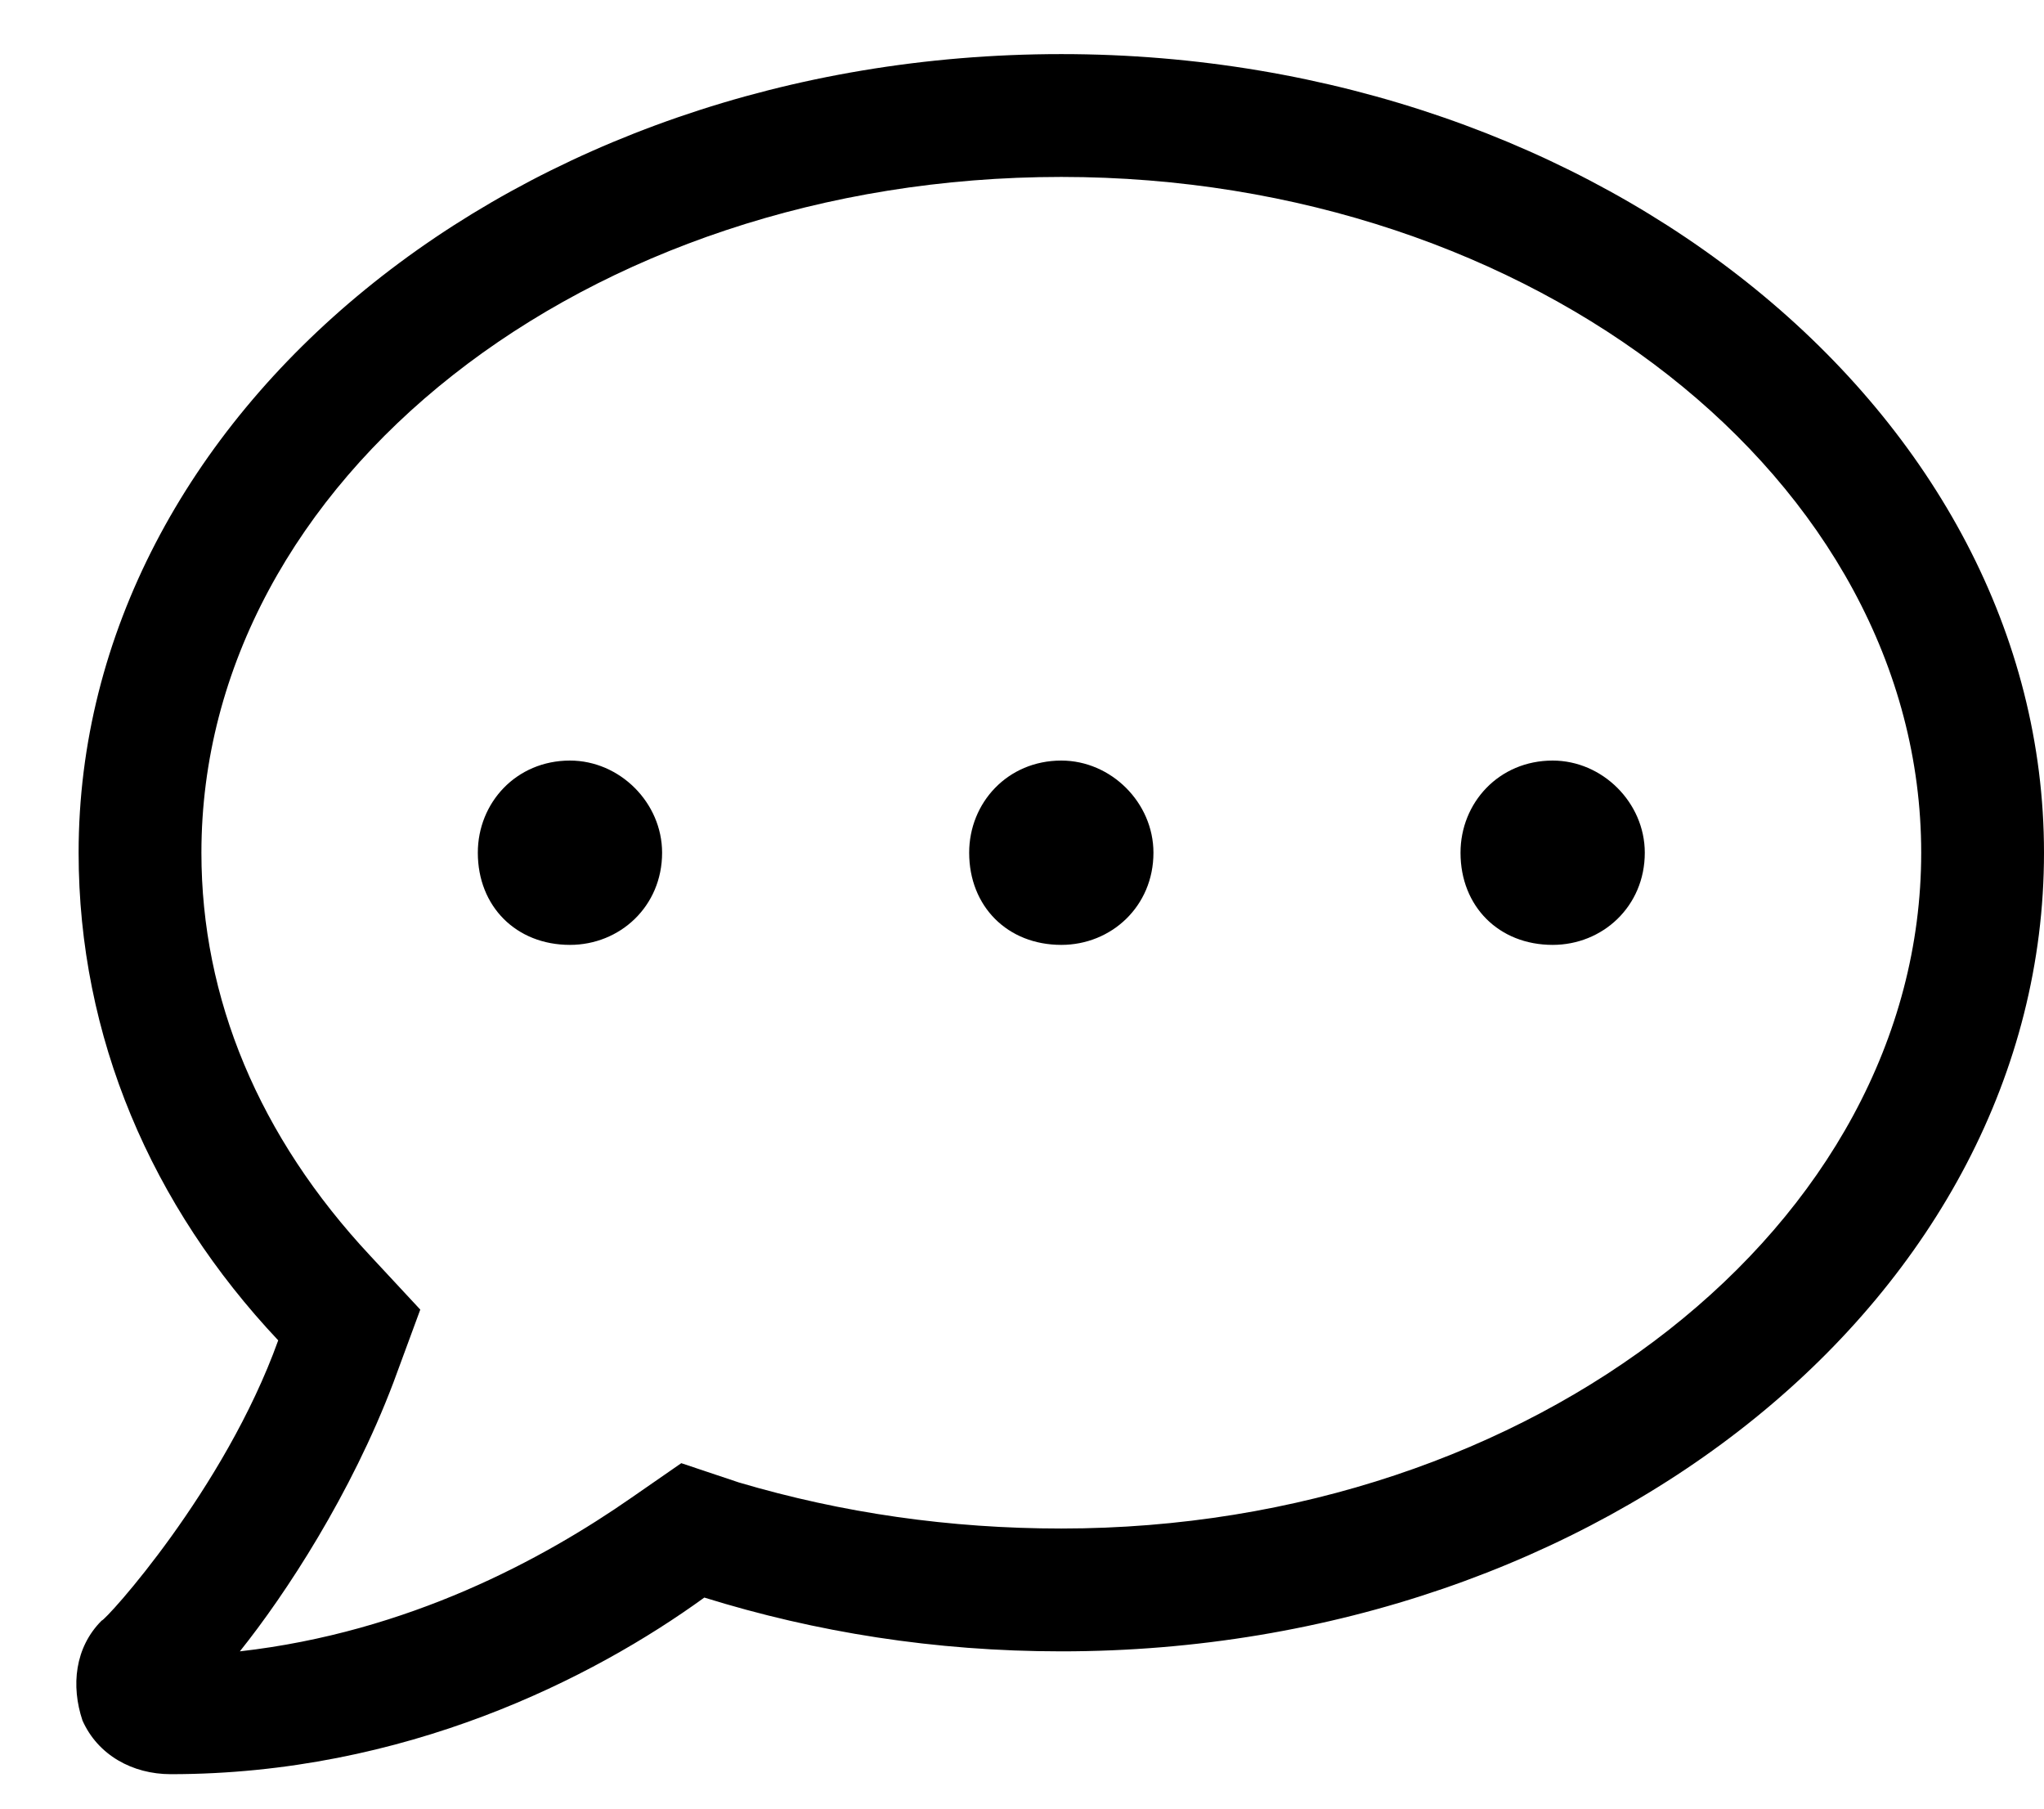 <svg width="100%" height="100%" viewBox="0 0 26 23" xmlns="http://www.w3.org/2000/svg"><path d="M7.25 9.672C6.566 9.672 6.078 10.209 6.078 10.844C6.078 11.527 6.566 12.016 7.25 12.016C7.885 12.016 8.422 11.527 8.422 10.844C8.422 10.209 7.885 9.672 7.25 9.672ZM13.5 9.672C12.816 9.672 12.328 10.209 12.328 10.844C12.328 11.527 12.816 12.016 13.5 12.016C14.135 12.016 14.672 11.527 14.672 10.844C14.672 10.209 14.135 9.672 13.5 9.672ZM19.75 9.672C19.066 9.672 18.578 10.209 18.578 10.844C18.578 11.527 19.066 12.016 19.75 12.016C20.385 12.016 20.922 11.527 20.922 10.844C20.922 10.209 20.385 9.672 19.75 9.672ZM13.5 0.688C6.566 0.688 1 5.277 1 10.844C1 13.188 1.928 15.336 3.539 17.045C2.855 18.949 1.342 20.609 1.293 20.609C0.951 20.951 0.902 21.439 1.049 21.879C1.244 22.318 1.684 22.562 2.172 22.562C5.15 22.562 7.543 21.342 8.959 20.316C10.375 20.756 11.889 21 13.5 21C20.385 21 26 16.459 26 10.844C26 5.277 20.385 0.688 13.5 0.688ZM13.5 19.438C12.084 19.438 10.717 19.242 9.398 18.852L8.666 18.607L8.031 19.047C6.908 19.828 5.199 20.756 3.051 21C3.637 20.268 4.467 18.998 5.004 17.582L5.346 16.654L4.711 15.971C3.295 14.457 2.562 12.699 2.562 10.844C2.562 6.107 7.445 2.25 13.5 2.25C19.506 2.25 24.438 6.107 24.438 10.844C24.438 15.58 19.506 19.438 13.5 19.438Z" fill="currentColor"/></svg>